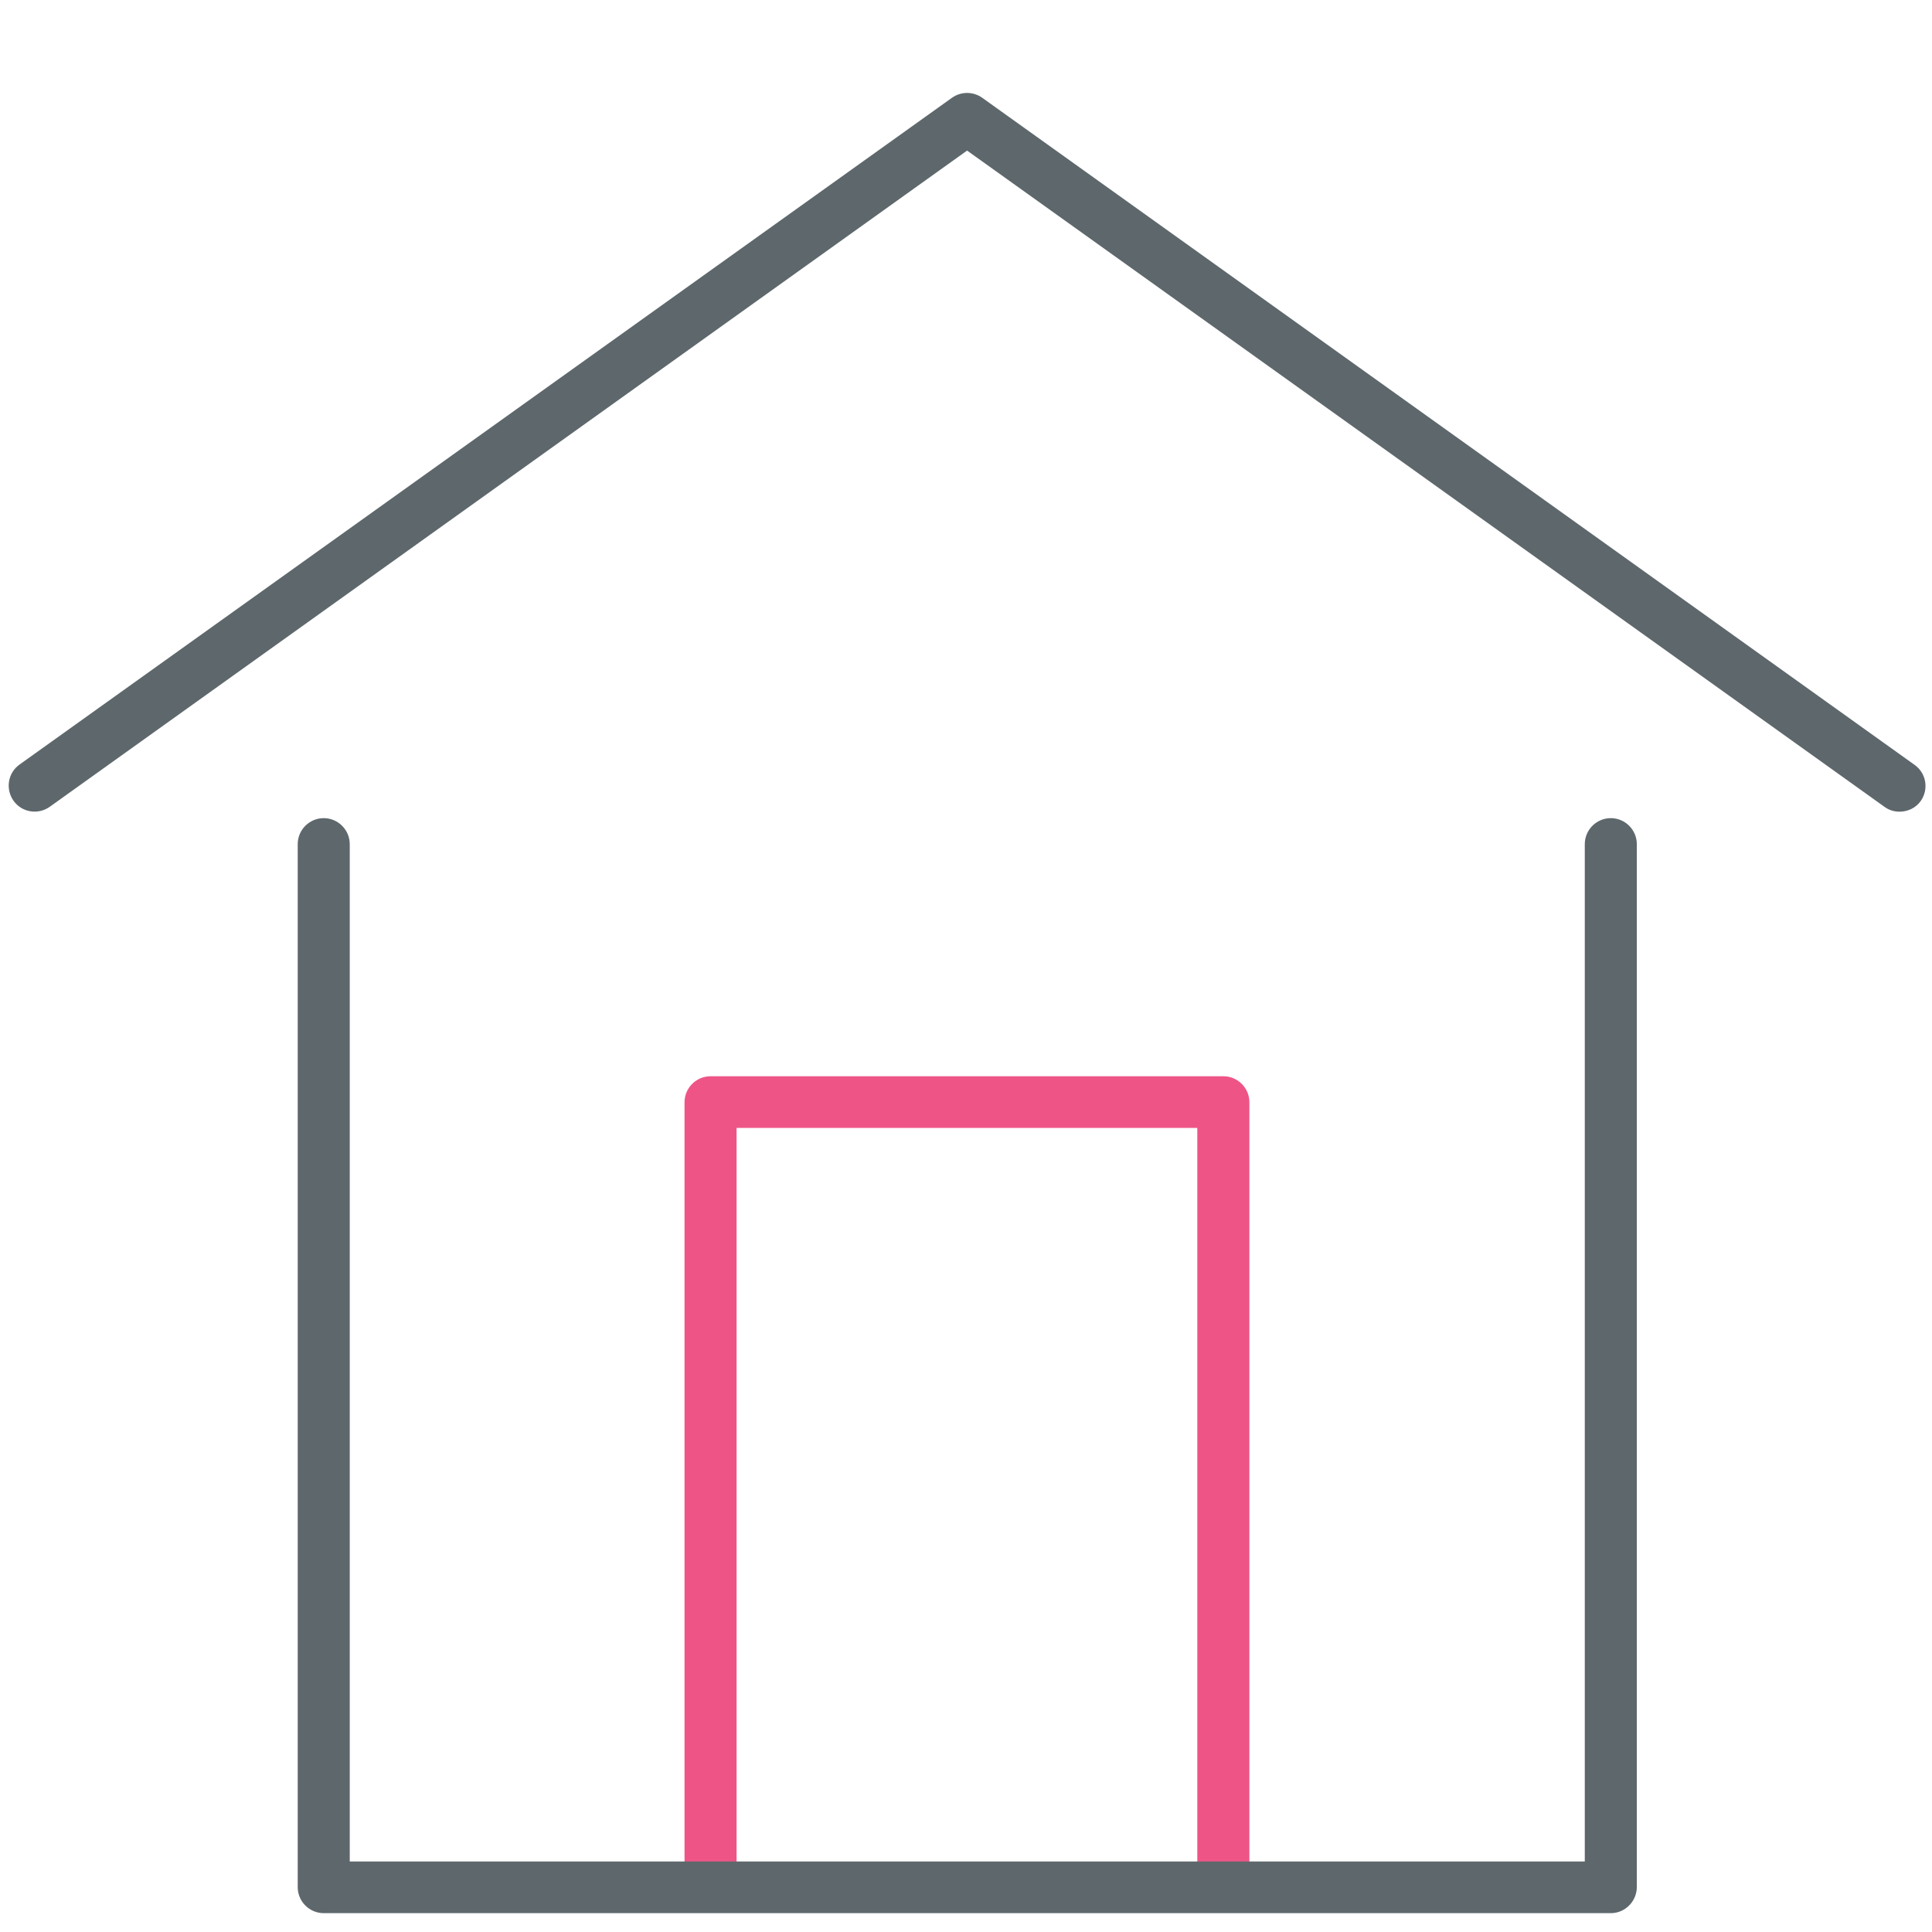 <!-- Generated by IcoMoon.io -->
<svg version="1.1" xmlns="http://www.w3.org/2000/svg" width="32" height="32" viewBox="0 0 32 32">
<title>house</title>
<path id="svg-ico" fill="#ee5586" d="M20.262 31.438c-0.238 0-0.431-0.194-0.431-0.431v-12.325h-7.631v12.144c0 0.238-0.194 0.431-0.431 0.431s-0.431-0.194-0.431-0.431v-12.569c0-0.238 0.194-0.431 0.431-0.431h8.494c0.238 0 0.431 0.194 0.431 0.431v12.756c0 0.231-0.194 0.425-0.431 0.425z"></path>
<path fill="#5e686c" d="M26.681 31.688h-21.319c-0.237 0-0.431-0.194-0.431-0.431v-17.275c0-0.238 0.194-0.431 0.431-0.431s0.431 0.194 0.431 0.431v16.85h20.456v-16.85c0-0.238 0.194-0.431 0.431-0.431s0.431 0.194 0.431 0.431v17.281c-0.006 0.238-0.2 0.425-0.431 0.425z"></path>
<path fill="#5e686c" d="M31.462 13.444c-0.087 0-0.175-0.025-0.25-0.081l-15.194-10.869-15.194 10.869c-0.194 0.137-0.463 0.094-0.6-0.1s-0.094-0.463 0.1-0.6l15.444-11.044c0.15-0.106 0.35-0.106 0.5 0l15.444 11.050c0.194 0.137 0.238 0.406 0.1 0.6-0.081 0.113-0.212 0.175-0.35 0.175z"></path>
</svg>
